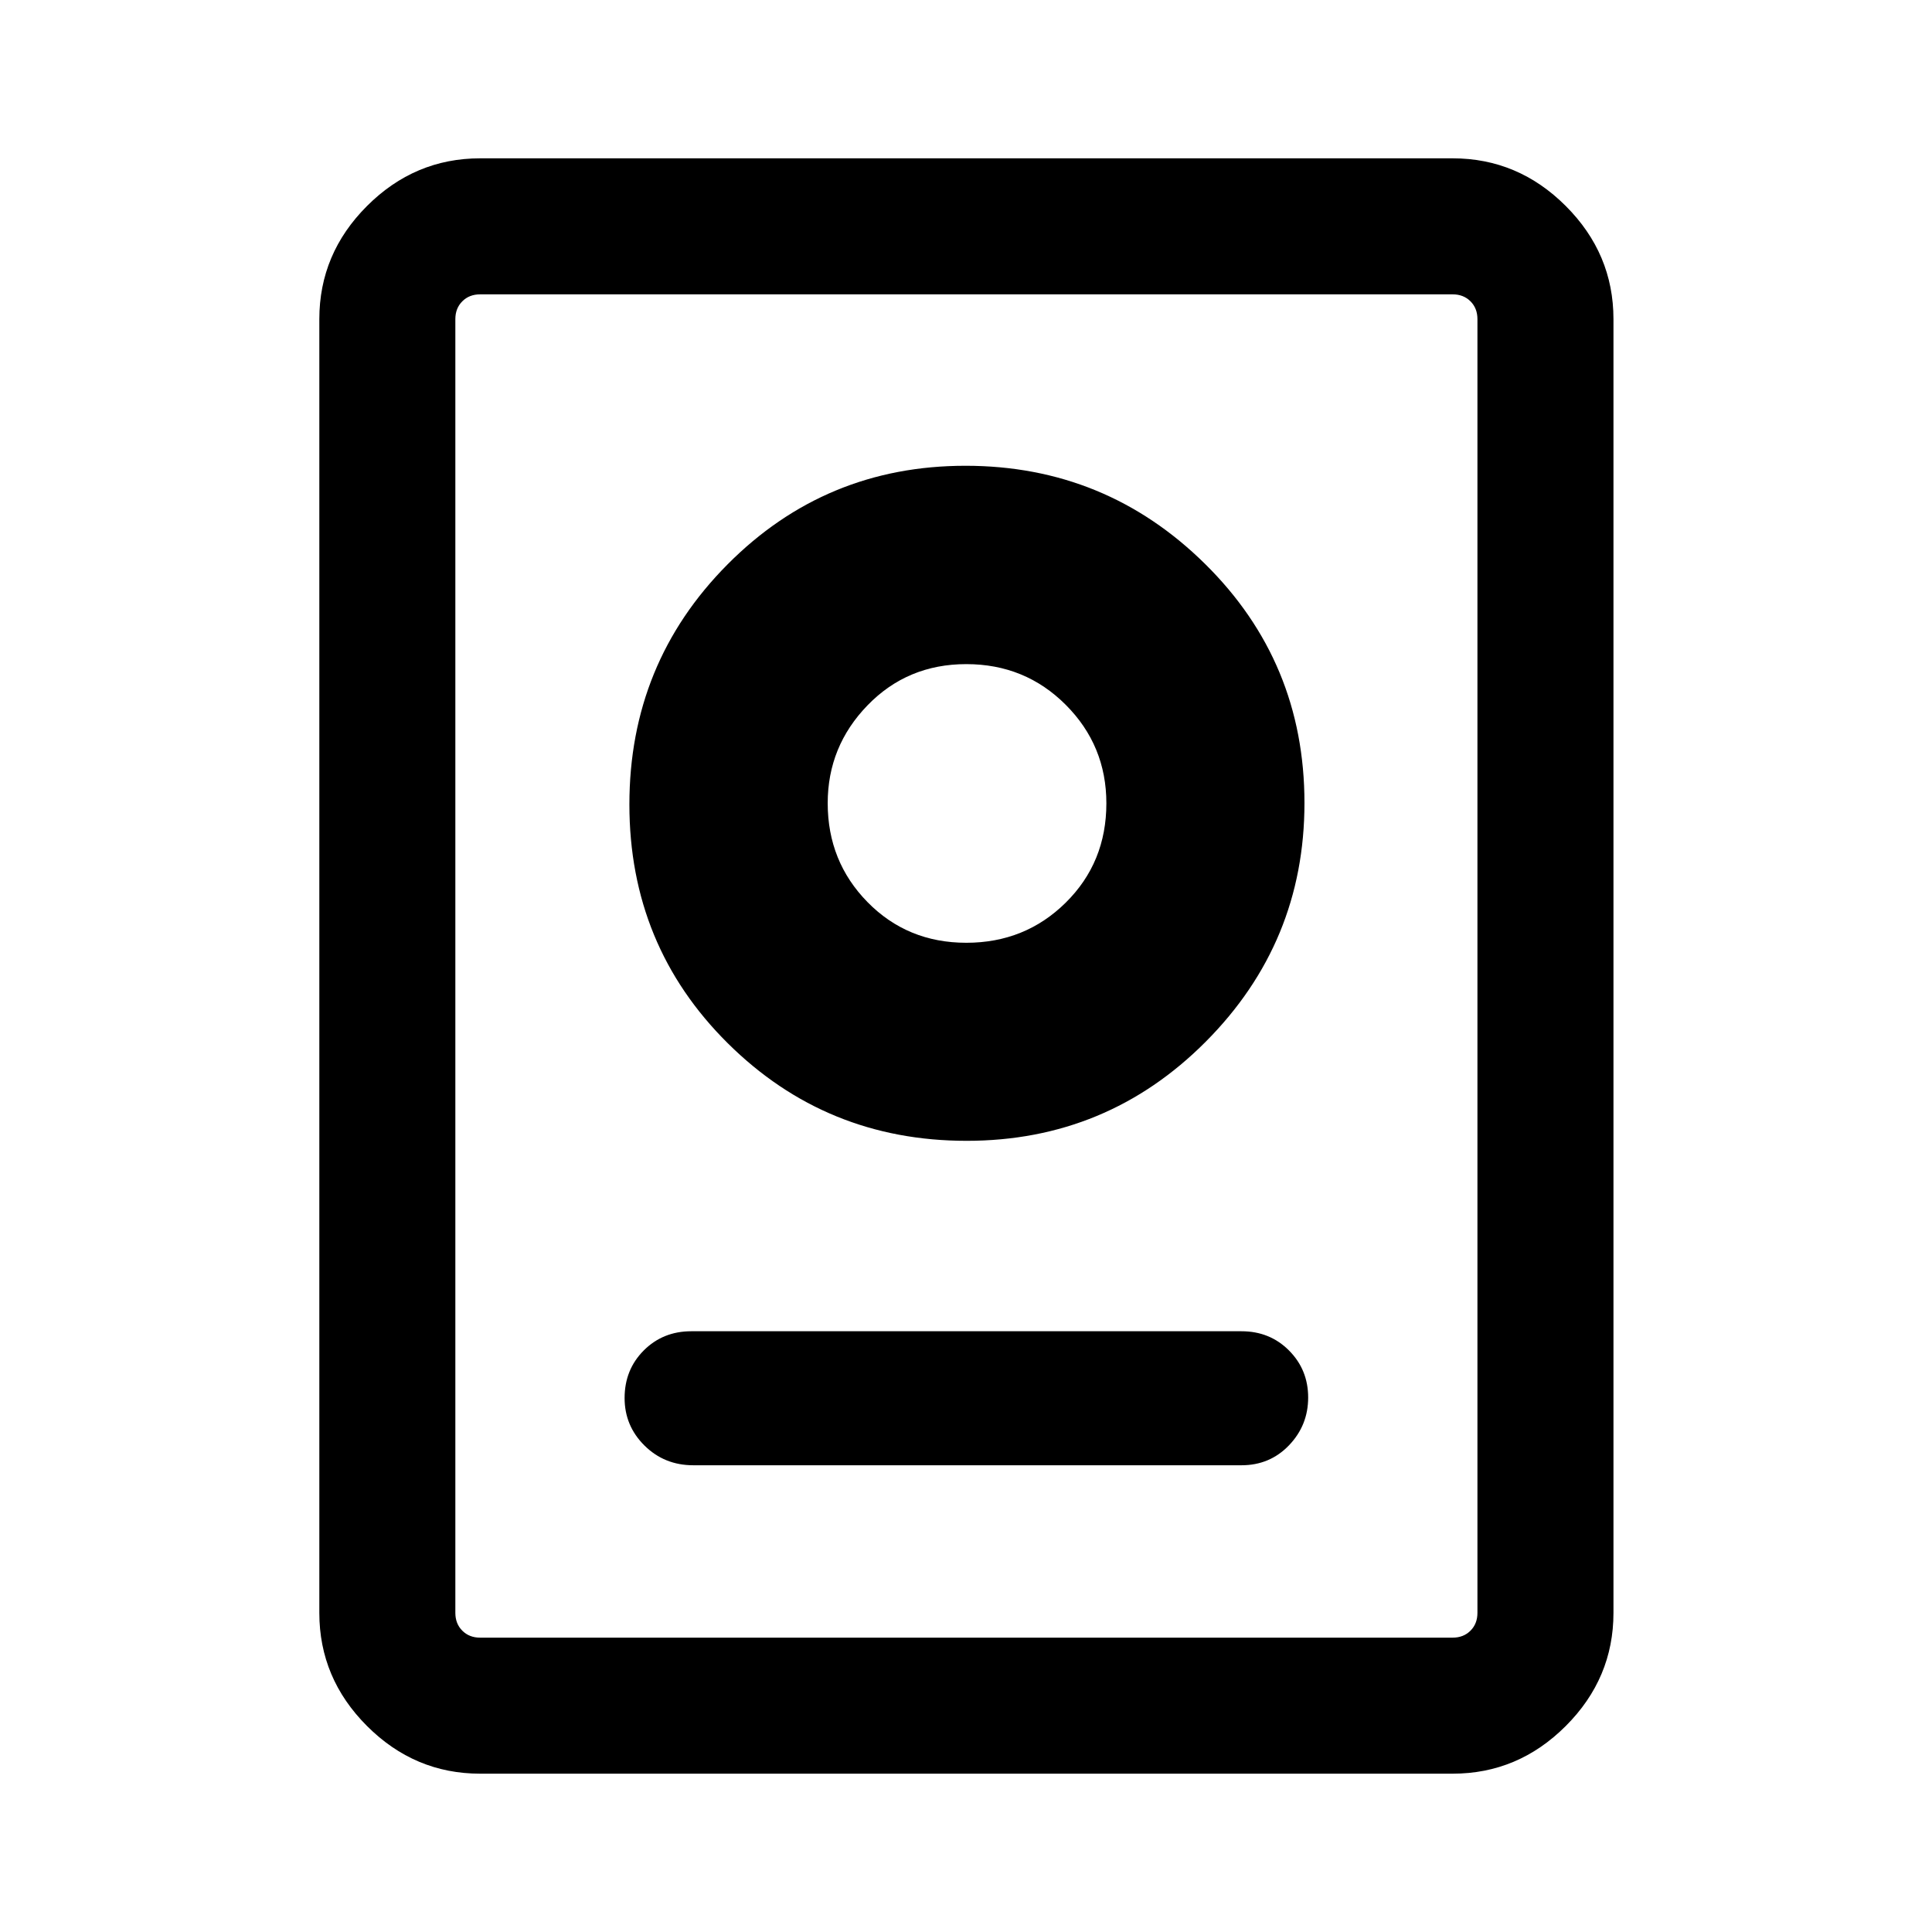<svg xmlns="http://www.w3.org/2000/svg" height="40" viewBox="0 -960 960 960" width="40"><path d="M238.57-78.67q-32.52 0-56.21-23.69-23.69-23.69-23.69-56.21v-642.86q0-32.52 23.69-56.21 23.69-23.69 56.21-23.69h483.25q32.51 0 56.2 23.69 23.7 23.69 23.7 56.21v642.86q0 32.52-23.7 56.21-23.69 23.69-56.2 23.69H238.57Zm0-67.59h483.25q5.38 0 8.85-3.46 3.46-3.46 3.46-8.85v-642.86q0-5.39-3.46-8.85-3.47-3.46-8.85-3.46H238.57q-5.39 0-8.85 3.46t-3.46 8.85v642.86q0 5.39 3.46 8.85t8.85 3.46Zm105.92-85.66H616.9q14.08 0 23.6-9.92 9.52-9.92 9.52-23.74 0-13.82-9.52-23.37-9.52-9.56-23.6-9.56H343.49q-14.08 0-23.61 9.54-9.52 9.54-9.52 23.65 0 13.82 9.89 23.61t24.24 9.79Zm135.8-161.21q69.81 0 118.85-49.27 49.04-49.27 49.04-118.61 0-70.04-49.41-118.8-49.4-48.75-119.01-48.75-69.61 0-118.31 49.07-48.71 49.07-48.71 119.21 0 70.15 48.87 118.65 48.86 48.5 118.68 48.5Zm-.14-98.41q-29.22 0-49.05-20.17-19.82-20.18-19.82-49.19 0-28.23 19.82-48.66Q450.93-630 480.15-630t49.41 20.22q20.19 20.22 20.19 48.94 0 29.4-20.19 49.35-20.19 19.95-49.41 19.95Zm.23-69.36Z"/></svg>